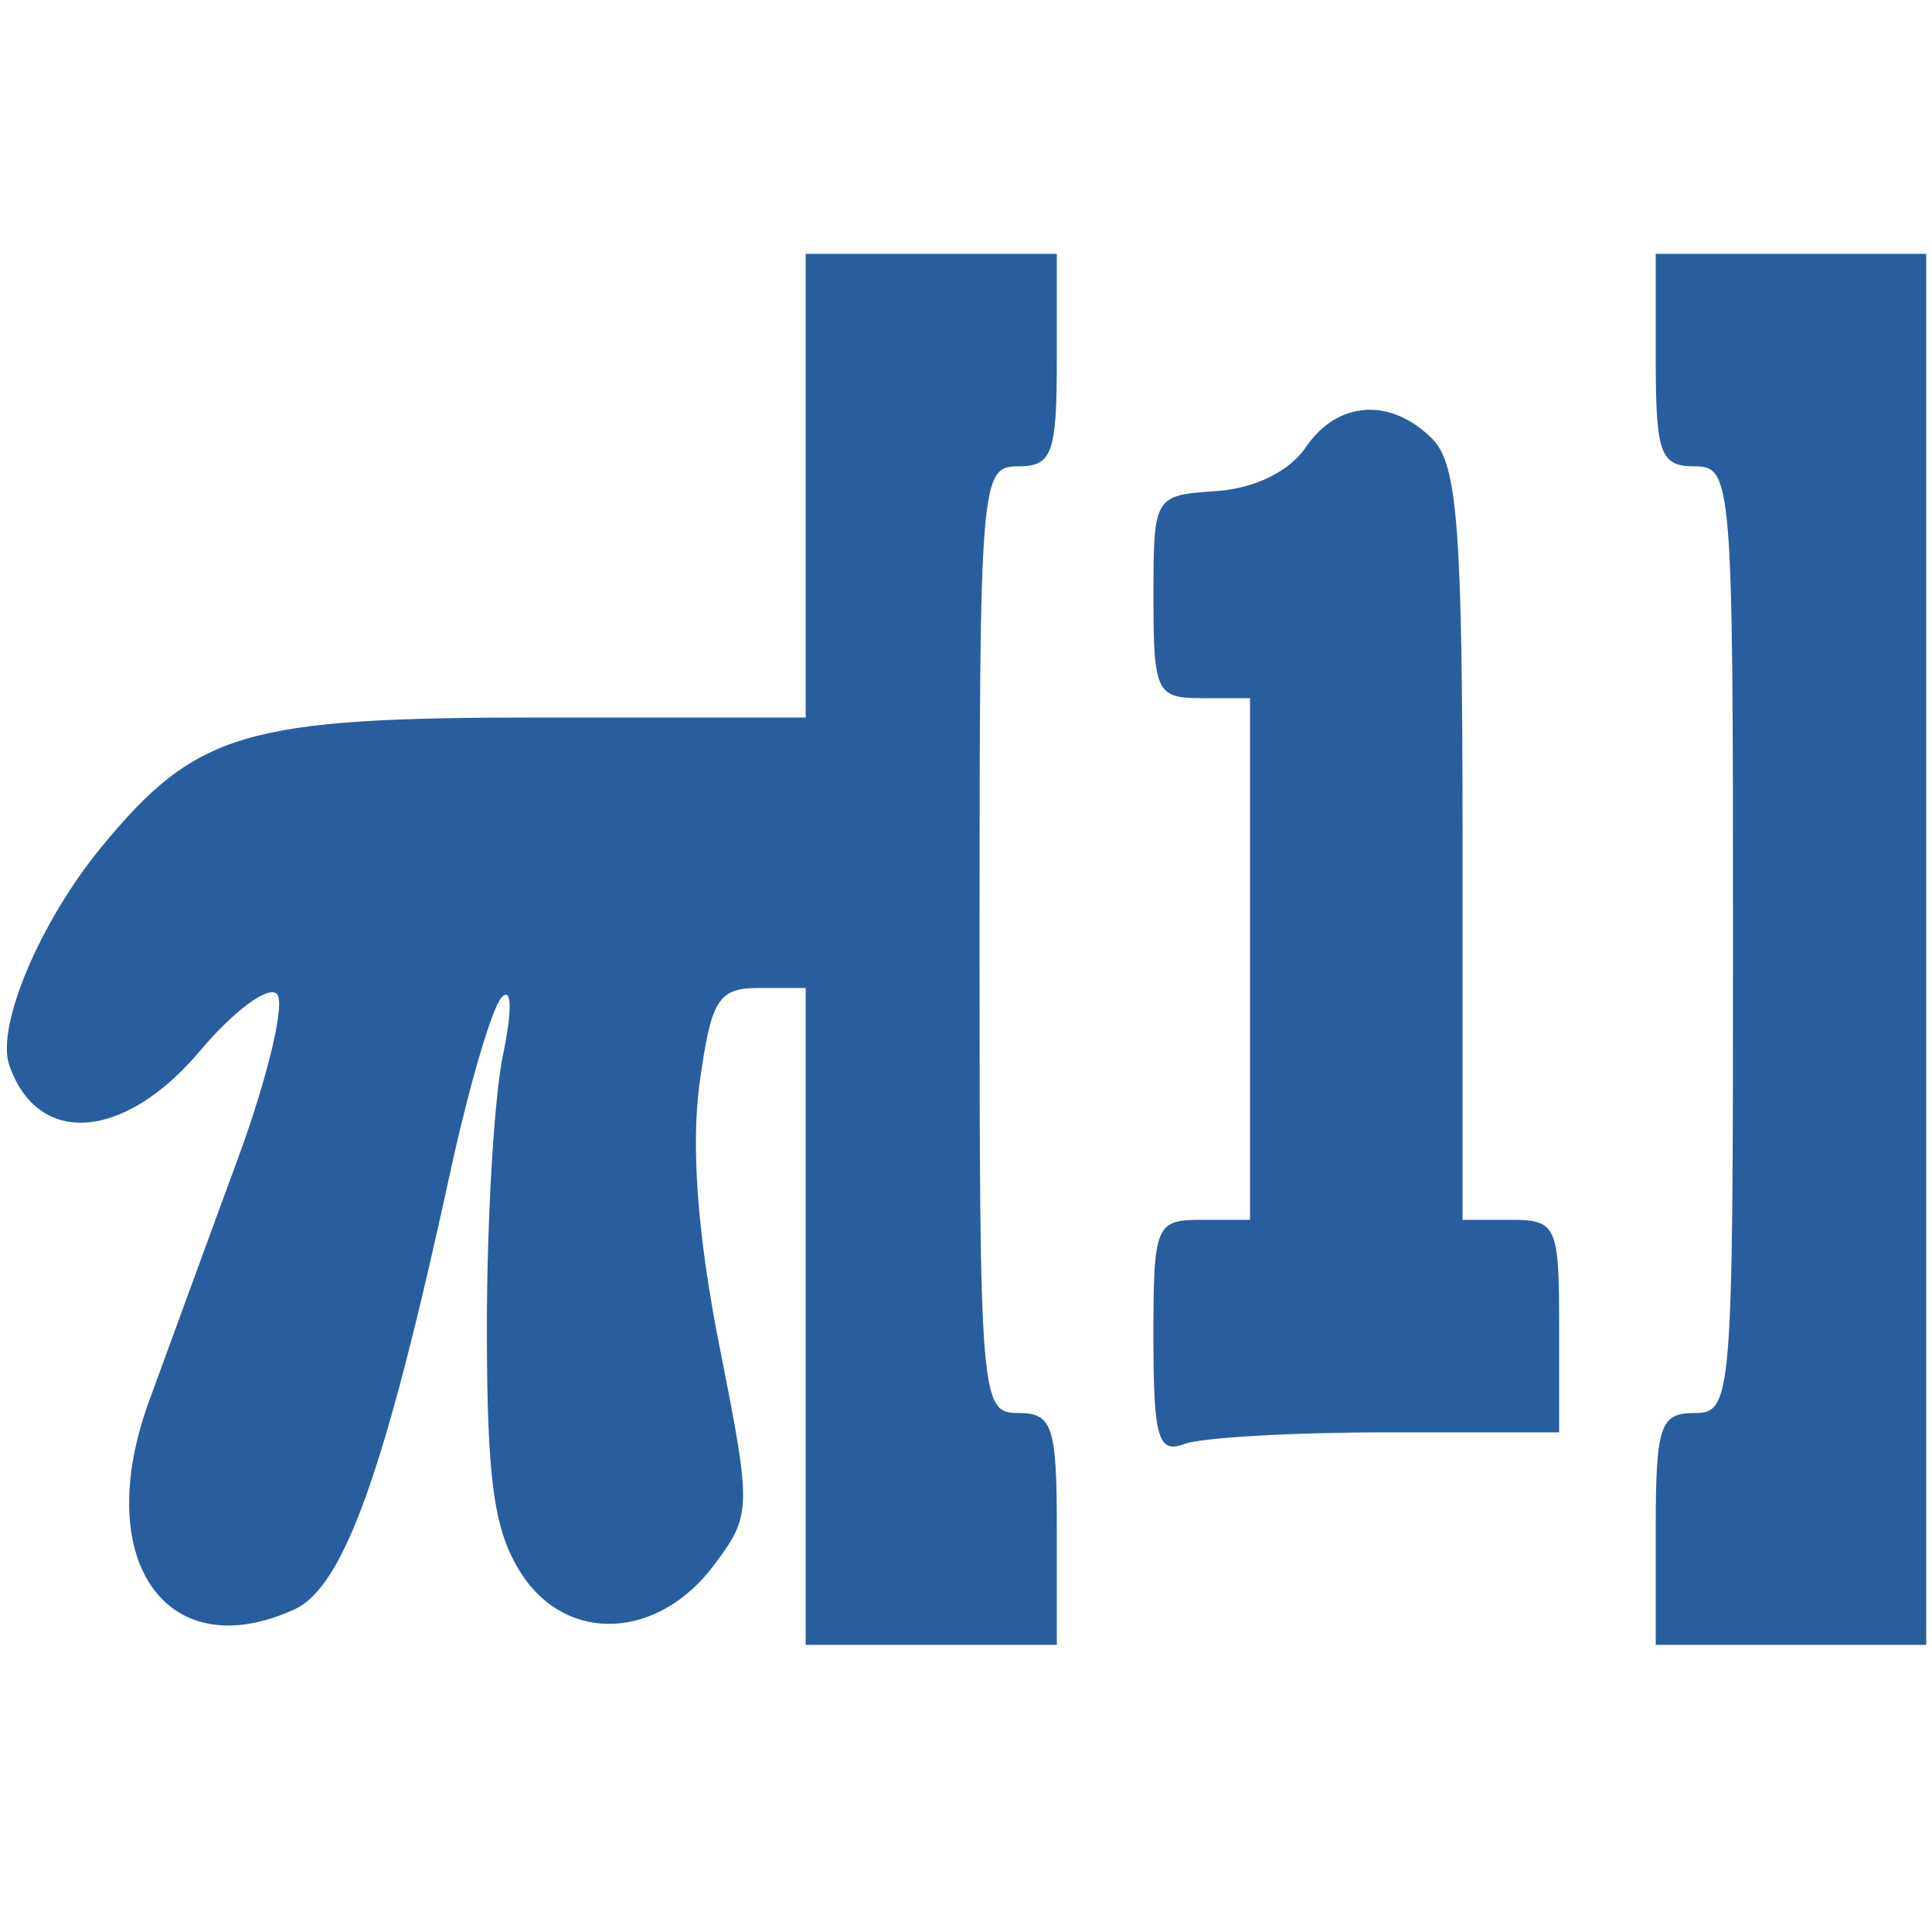 <?xml version="1.0" encoding="UTF-8" standalone="no"?>
<svg
   xmlns:ooo="http://xml.openoffice.org/svg/export"
   xmlns:dc="http://purl.org/dc/elements/1.1/"
   xmlns:cc="http://creativecommons.org/ns#"
   xmlns:rdf="http://www.w3.org/1999/02/22-rdf-syntax-ns#"
   xmlns:svg="http://www.w3.org/2000/svg"
   xmlns="http://www.w3.org/2000/svg"
   xmlns:sodipodi="http://sodipodi.sourceforge.net/DTD/sodipodi-0.dtd"
   xmlns:inkscape="http://www.inkscape.org/namespaces/inkscape"
   version="1.2"
   width="32"
   height="32"
   viewBox="0 0 846.667 846.667"
   preserveAspectRatio="xMidYMid"
   xml:space="preserve"
   id="svg97"
   sodipodi:docname="pi1.svg"
   style="fill-rule:evenodd;stroke-width:28.222;stroke-linejoin:round"
   inkscape:version="0.92.3 (2405546, 2018-03-11)"
   inkscape:export-filename="/home/test/test.png"
   inkscape:export-xdpi="300"
   inkscape:export-ydpi="300"><sodipodi:namedview
   pagecolor="#ffffff"
   bordercolor="#666666"
   borderopacity="1"
   objecttolerance="10"
   gridtolerance="10"
   guidetolerance="10"
   inkscape:pageopacity="0"
   inkscape:pageshadow="2"
   inkscape:window-width="1920"
   inkscape:window-height="1130"
   id="namedview99"
   showgrid="false"
   units="px"
   fit-margin-top="0"
   fit-margin-left="0"
   fit-margin-right="0"
   fit-margin-bottom="0"
   inkscape:zoom="13.455444"
   inkscape:cx="17.818754"
   inkscape:cy="12.42861"
   inkscape:window-x="0"
   inkscape:window-y="0"
   inkscape:window-maximized="1"
   inkscape:current-layer="svg97" />
 <defs
   class="ClipPathGroup"
   id="defs8">
  <clipPath
   id="presentation_clip_path"
   clipPathUnits="userSpaceOnUse">
   <rect
   x="0"
   y="0"
   width="21000"
   height="29700"
   id="rect2" />
  </clipPath>
  <clipPath
   id="presentation_clip_path_shrink"
   clipPathUnits="userSpaceOnUse">
   <rect
   x="21"
   y="29"
   width="20958"
   height="29641"
   id="rect5" />
  </clipPath>
 
  
 
   
  </defs>
 <defs
   class="TextShapeIndex"
   id="defs12">
  <g
   ooo:slide="id1"
   ooo:id-list="id3 id4 id5 id6"
   id="g10" />
 </defs>
 <defs
   class="EmbeddedBulletChars"
   id="defs44">
  <g
   id="bullet-char-template-57356"
   transform="matrix(4.8828125e-4,0,0,-4.8828125e-4,0,0)">
   <path
   d="M 580,1141 1163,571 580,0 -4,571 Z"
   id="path14"
   inkscape:connector-curvature="0" />
  </g>
  <g
   id="bullet-char-template-57354"
   transform="matrix(4.8828125e-4,0,0,-4.8828125e-4,0,0)">
   <path
   d="M 8,1128 H 1137 V 0 H 8 Z"
   id="path17"
   inkscape:connector-curvature="0" />
  </g>
  <g
   id="bullet-char-template-10146"
   transform="matrix(4.8828125e-4,0,0,-4.8828125e-4,0,0)">
   <path
   d="M 174,0 602,739 174,1481 1456,739 Z M 1358,739 309,1346 659,739 Z"
   id="path20"
   inkscape:connector-curvature="0" />
  </g>
  <g
   id="bullet-char-template-10132"
   transform="matrix(4.8828125e-4,0,0,-4.8828125e-4,0,0)">
   <path
   d="M 2015,739 1276,0 H 717 l 543,543 H 174 v 393 h 1086 l -543,545 h 557 z"
   id="path23"
   inkscape:connector-curvature="0" />
  </g>
  <g
   id="bullet-char-template-10007"
   transform="matrix(4.8828125e-4,0,0,-4.8828125e-4,0,0)">
   <path
   d="m 0,-2 c -7,16 -16,29 -25,39 l 381,530 c -94,256 -141,385 -141,387 0,25 13,38 40,38 9,0 21,-2 34,-5 21,4 42,12 65,25 l 27,-13 111,-251 280,301 64,-25 24,25 c 21,-10 41,-24 62,-43 C 886,937 835,863 770,784 769,783 710,716 594,584 L 774,223 c 0,-27 -21,-55 -63,-84 l 16,-20 C 717,90 699,76 672,76 641,76 570,178 457,381 L 164,-76 c -22,-34 -53,-51 -92,-51 -42,0 -63,17 -64,51 -7,9 -10,24 -10,44 0,9 1,19 2,30 z"
   id="path26"
   inkscape:connector-curvature="0" />
  </g>
  <g
   id="bullet-char-template-10004"
   transform="matrix(4.8828125e-4,0,0,-4.8828125e-4,0,0)">
   <path
   d="M 285,-33 C 182,-33 111,30 74,156 52,228 41,333 41,471 c 0,78 14,145 41,201 34,71 87,106 158,106 53,0 88,-31 106,-94 l 23,-176 c 8,-64 28,-97 59,-98 l 735,706 c 11,11 33,17 66,17 42,0 63,-15 63,-46 V 965 c 0,-36 -10,-64 -30,-84 L 442,47 C 390,-6 338,-33 285,-33 Z"
   id="path29"
   inkscape:connector-curvature="0" />
  </g>
  <g
   id="bullet-char-template-9679"
   transform="matrix(4.8828125e-4,0,0,-4.8828125e-4,0,0)">
   <path
   d="M 813,0 C 632,0 489,54 383,161 276,268 223,411 223,592 c 0,181 53,324 160,431 106,107 249,161 430,161 179,0 323,-54 432,-161 108,-107 162,-251 162,-431 0,-180 -54,-324 -162,-431 C 1136,54 992,0 813,0 Z"
   id="path32"
   inkscape:connector-curvature="0" />
  </g>
  <g
   id="bullet-char-template-8226"
   transform="matrix(4.8828125e-4,0,0,-4.8828125e-4,0,0)">
   <path
   d="m 346,457 c -73,0 -137,26 -191,78 -54,51 -81,114 -81,188 0,73 27,136 81,188 54,52 118,78 191,78 73,0 134,-26 185,-79 51,-51 77,-114 77,-187 0,-75 -25,-137 -76,-188 -50,-52 -112,-78 -186,-78 z"
   id="path35"
   inkscape:connector-curvature="0" />
  </g>
  <g
   id="bullet-char-template-8211"
   transform="matrix(4.8828125e-4,0,0,-4.8828125e-4,0,0)">
   <path
   d="M -4,459 H 1135 V 606 H -4 Z"
   id="path38"
   inkscape:connector-curvature="0" />
  </g>
  <g
   id="bullet-char-template-61548"
   transform="matrix(4.8828125e-4,0,0,-4.8828125e-4,0,0)">
   <path
   d="m 173,740 c 0,163 58,303 173,419 116,115 255,173 419,173 163,0 302,-58 418,-173 116,-116 174,-256 174,-419 0,-163 -58,-303 -174,-418 C 1067,206 928,148 765,148 601,148 462,206 346,322 231,437 173,577 173,740 Z"
   id="path41"
   inkscape:connector-curvature="0" />
  </g>
 </defs>
 <defs
   class="TextEmbeddedBitmaps"
   id="defs46" />
 <g
   id="g51"
   transform="matrix(1.001,0,0,1.031,-1638.658,-6717.279)">
  <g
   id="id2"
   class="Master_Slide">
   <g
   id="bg-id2"
   class="Background" />
   <g
   id="bo-id2"
   class="BackgroundObjects" />
  </g>
 </g>
 
<path
   style="fill:#295e9e;stroke-width:238.946;fill-opacity:1"
   d="M 353.069,576.899 V 432.966 h -20.372 c -18.002,0 -21.044,4.882 -26.143,41.961 -3.782,27.499 -0.77,67.164 8.739,115.085 14.175,71.433 14.123,73.644 -2.21,95.622 -24.411,32.846 -64.334,34.898 -84.375,4.338 -12.236,-18.659 -15.338,-40.59 -15.338,-108.448 0,-46.782 3.154,-100.299 7.009,-118.925 4.18,-20.198 3.926,-30.45 -0.631,-25.4 -4.202,4.657 -14.262,38.947 -22.357,76.2 -28.486,131.098 -46.627,181.989 -68.41,191.914 -56.086,25.554 -89.057,-21.559 -63.734,-91.07 8.331,-22.868 25.917,-70.887 39.08,-106.71 13.163,-35.823 20.82,-68.208 17.016,-71.967 -3.805,-3.759 -18.945,7.454 -33.645,24.916 -33.159,39.39 -71.17,42.276 -83.625,6.35 -5.933,-17.112 13.618,-63.259 40.675,-96.007 41.431,-50.147 62.673,-56.393 191.774,-56.393 H 353.069 V 212.832 111.232 h 55.033 55.033 v 46.567 c 0,40.922 -2.053,46.567 -16.933,46.567 -16.473,0 -16.933,5.644 -16.933,207.433 0,201.789 0.461,207.433 16.933,207.433 15.052,0 16.933,5.644 16.933,50.8 v 50.8 h -55.033 -55.033 z m 372.533,93.133 c 0,-45.156 1.881,-50.8 16.933,-50.8 16.473,0 16.933,-5.644 16.933,-207.433 0,-201.789 -0.461,-207.433 -16.933,-207.433 -14.881,0 -16.933,-5.644 -16.933,-46.567 v -46.567 h 59.267 59.267 v 304.8 304.8 h -59.267 -59.267 z m -220.133,-83.761 c 0,-49.508 0.9,-51.706 21.167,-51.706 h 21.167 V 420.266 305.966 H 526.636 c -19.892,0 -21.166,-2.677 -21.15,-44.45 0.017,-44.115 0.224,-44.464 27.517,-46.301 16.668,-1.122 32.075,-8.625 39.116,-19.05 13.886,-20.56 37.211,-22.196 55.513,-3.894 11.182,11.182 13.305,39.548 13.305,177.8 v 164.495 h 21.167 c 20.012,0 21.167,2.54 21.167,46.567 v 46.567 H 607.762 c -41.529,0 -81.534,2.313 -88.9,5.139 -11.311,4.341 -13.392,-2.896 -13.392,-46.567 z"
   id="path983"
   inkscape:connector-curvature="0" /></svg>